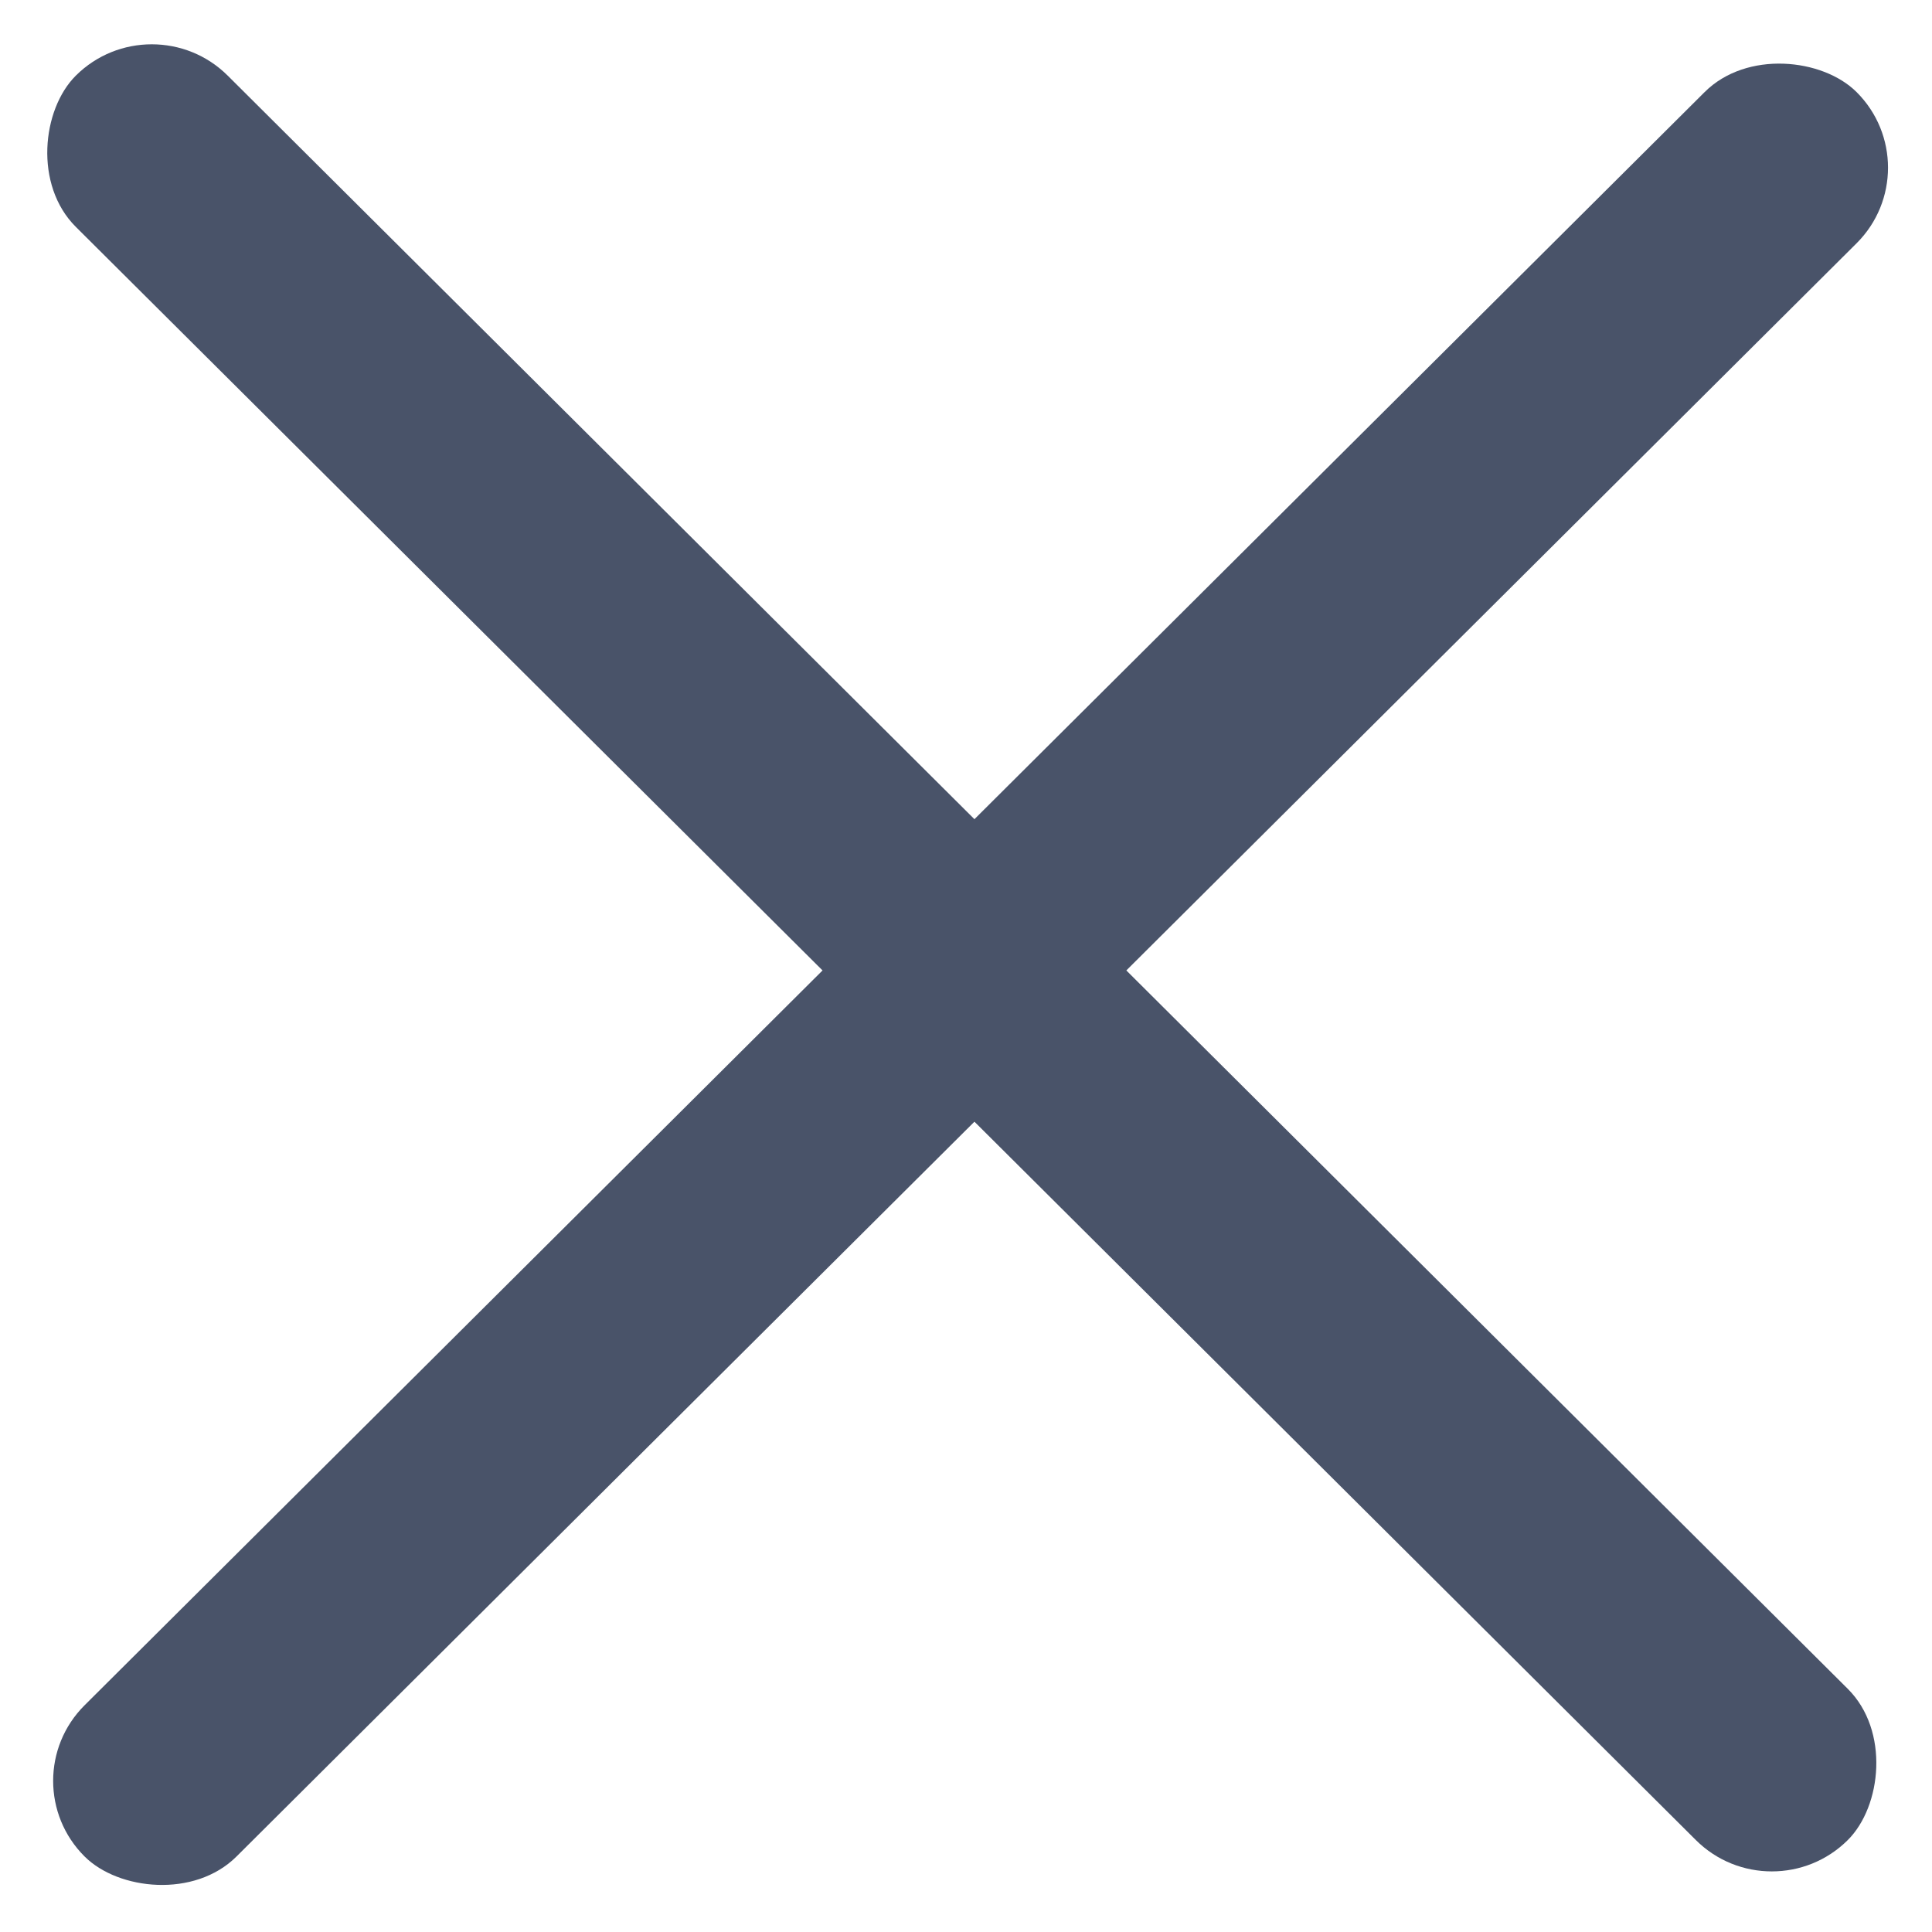 <svg width="27" height="27" viewBox="0 0 27 27" fill="none" xmlns="http://www.w3.org/2000/svg">
    <rect width="34.927" height="2.994" rx="1.497" transform="matrix(0.709 0.706 -0.709 0.706 2.121 0)" fill="#495369"/>
    <rect width="34.927" height="2.994" rx="1.497" transform="matrix(0.709 -0.706 0.709 0.706 0.121 24.888)" fill="#495369"/>
</svg>
